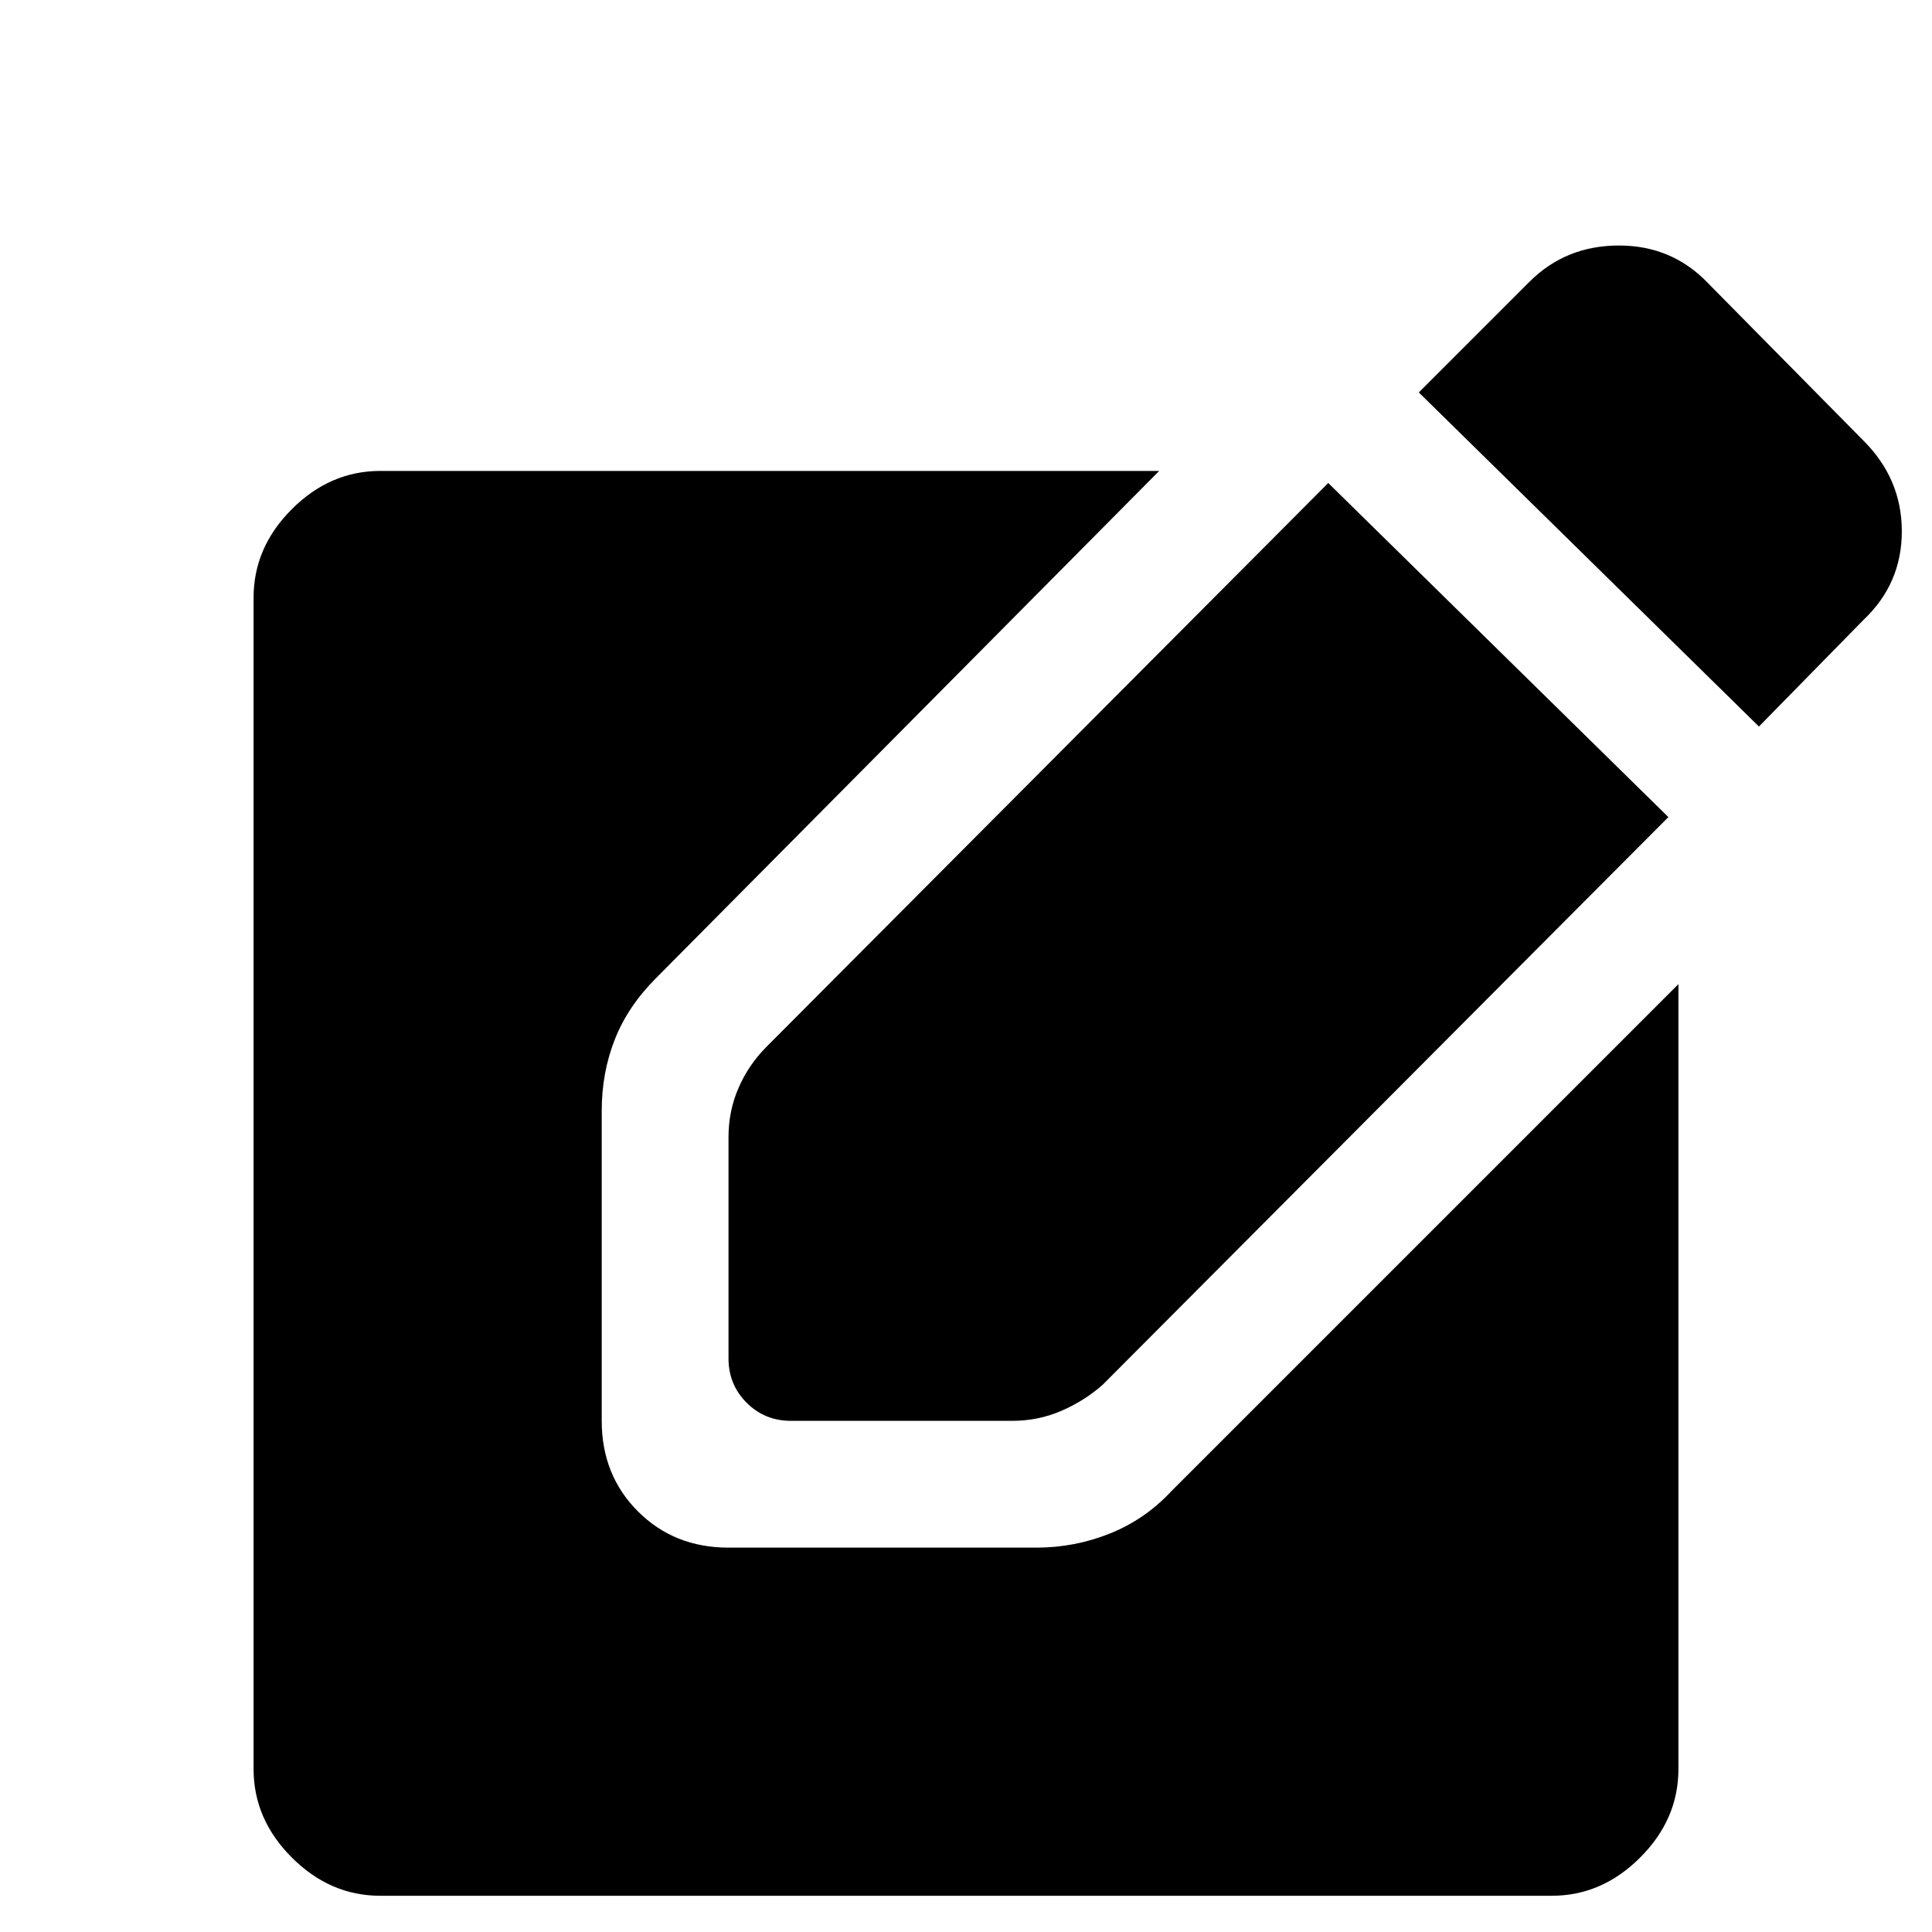 <svg xmlns="http://www.w3.org/2000/svg" height="40" width="40"><path d="m36.417 15.042-7.042-6.917 2.292-2.292q.75-.75 1.854-.75t1.854.792l3.208 3.25q.792.792.792 1.875t-.792 1.833ZM7.875 39.25q-1.042 0-1.833-.792-.792-.791-.792-1.833v-24.25q0-1.042.792-1.833.791-.792 1.833-.792H24l-10.417 10.5q-.583.583-.854 1.271-.271.687-.271 1.479v6.417q0 1.125.75 1.875t1.875.75h6.375q.792 0 1.521-.292.729-.292 1.271-.875l10.5-10.5v16.25q0 1.042-.792 1.833-.791.792-1.833.792Zm8.5-9.833q-.542 0-.917-.375t-.375-.917v-4.583q0-.542.209-1.021.208-.479.583-.854L27.5 10l7.042 6.917-11.709 11.75q-.375.333-.854.541-.479.209-1.021.209Z"/></svg>
